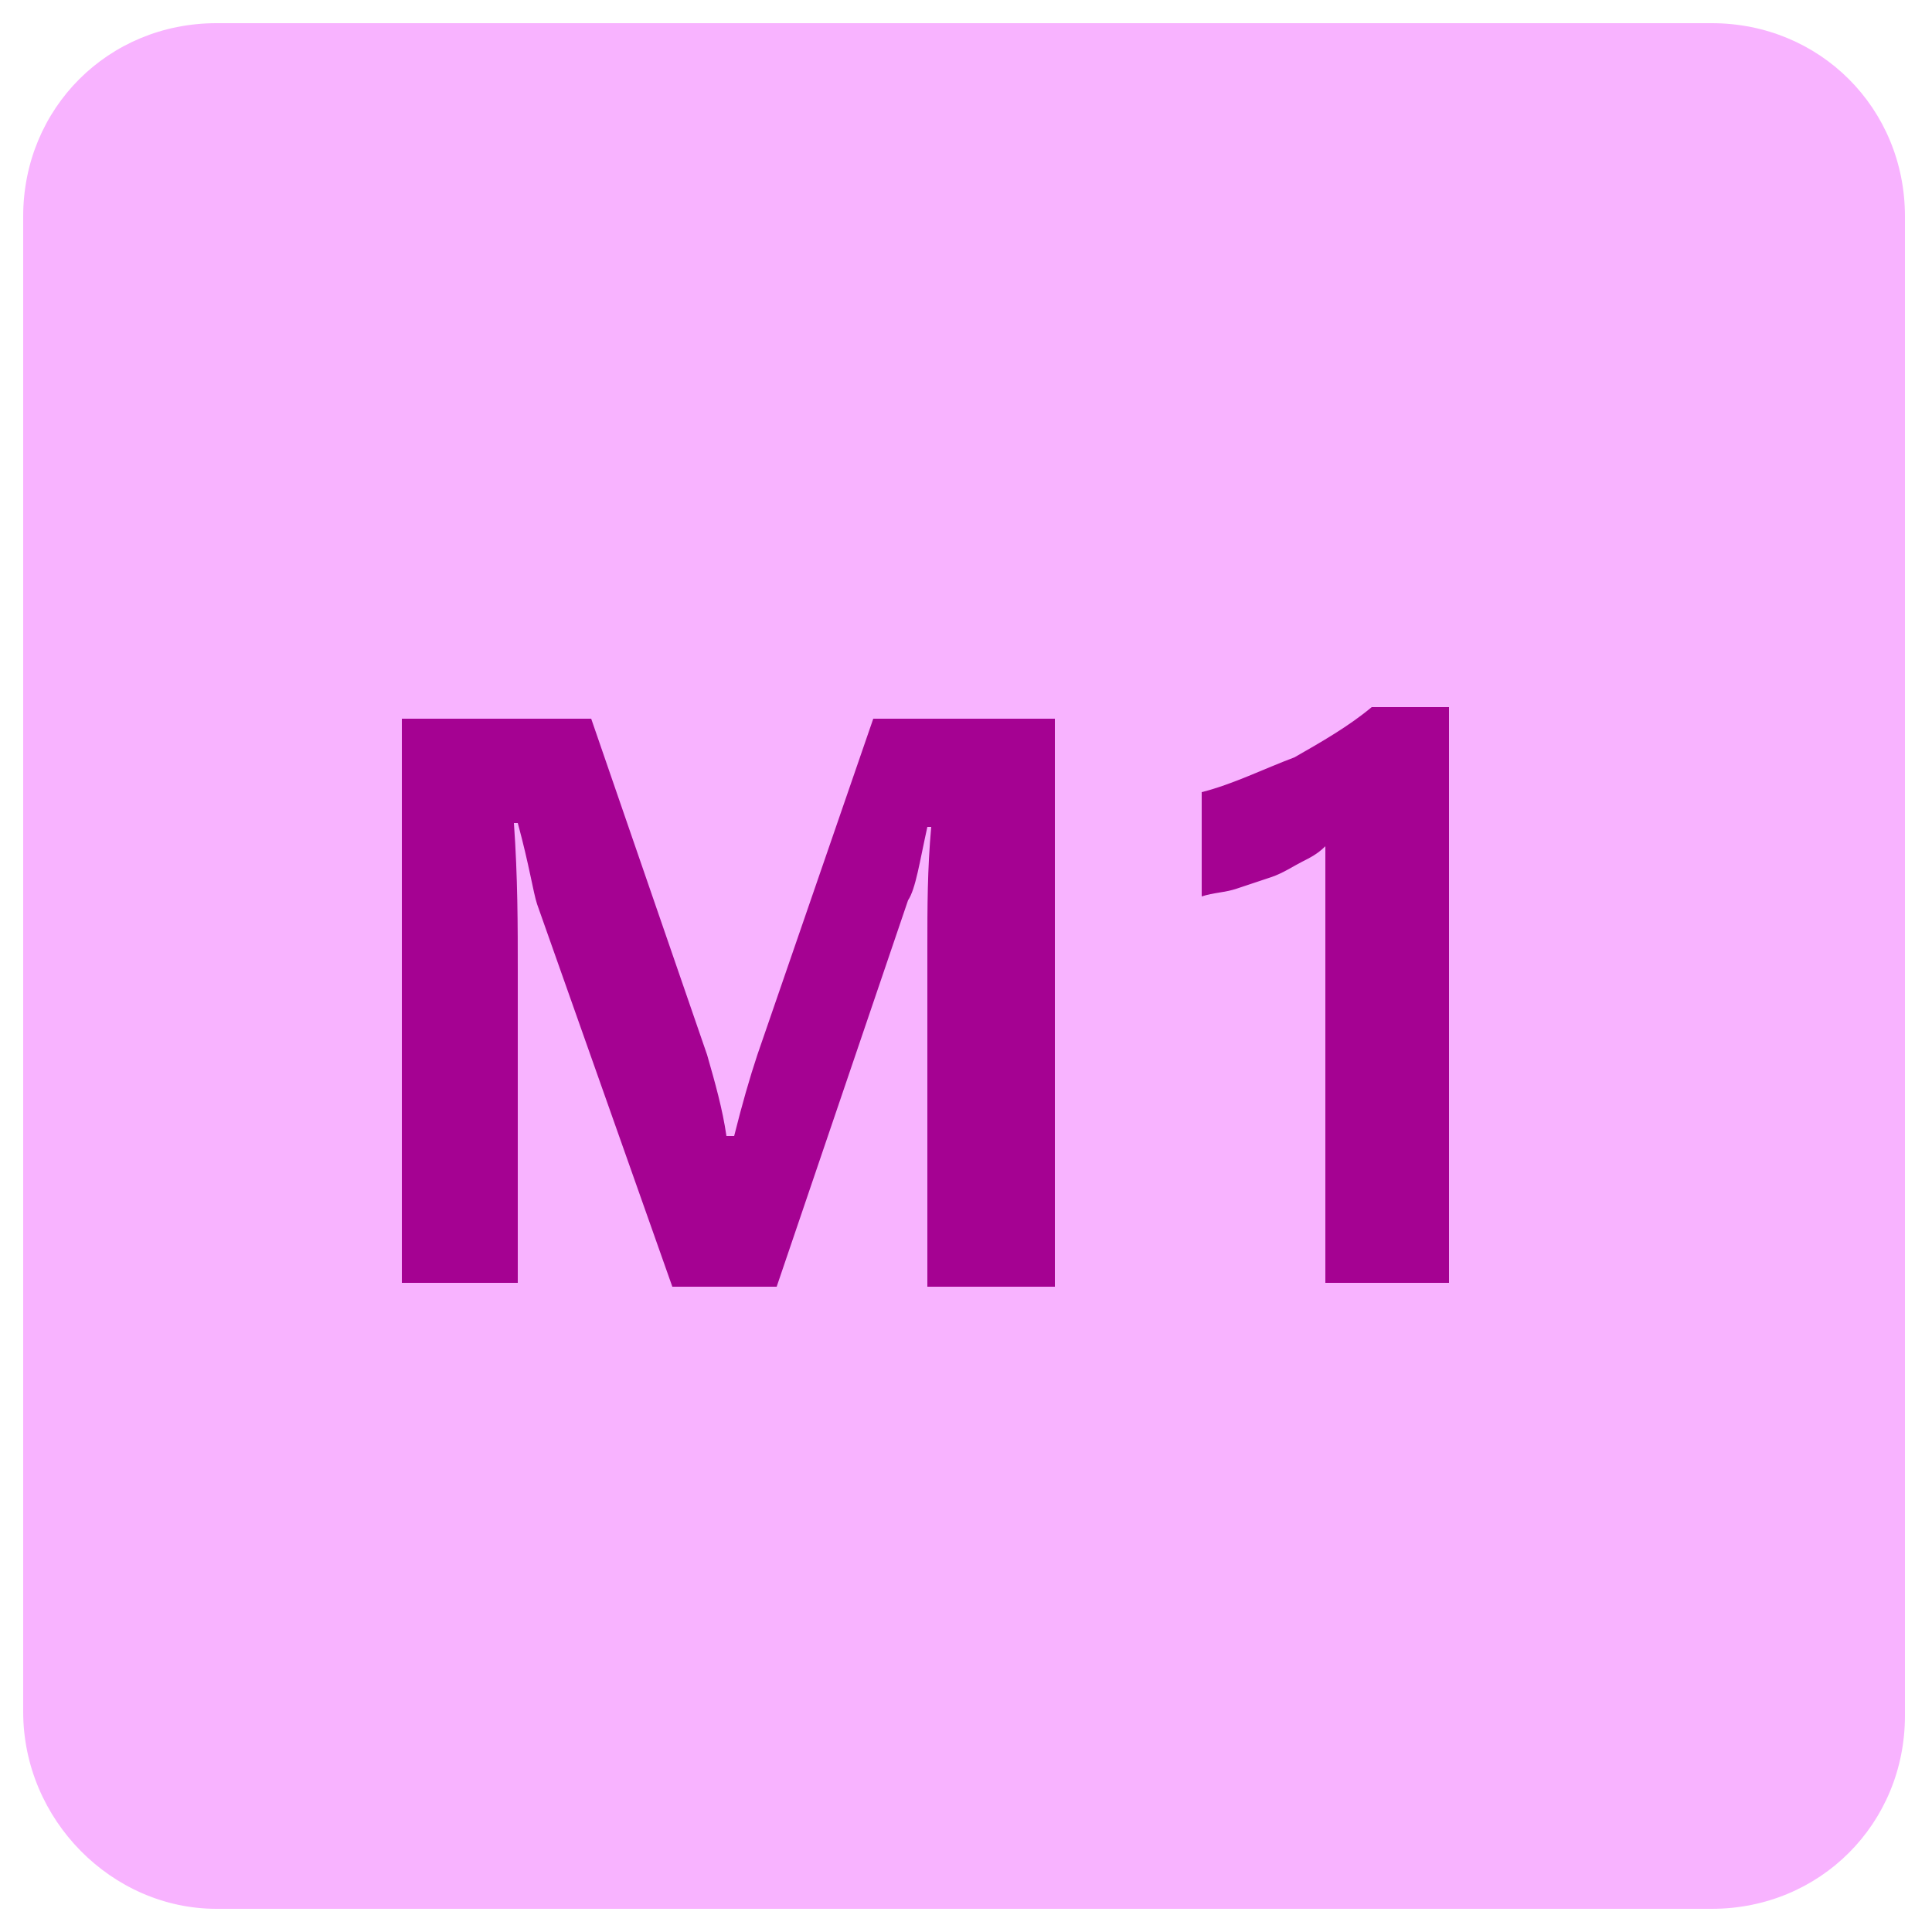 <?xml version="1.0" encoding="utf-8"?>
<!-- Generator: Adobe Illustrator 25.4.2, SVG Export Plug-In . SVG Version: 6.00 Build 0)  -->
<svg version="1.1" id="Capa_1" xmlns="http://www.w3.org/2000/svg" xmlns:xlink="http://www.w3.org/1999/xlink" x="0px" y="0px"
	 viewBox="0 0 50 50" style="enable-background:new 0 0 50 50;" xml:space="preserve">
<style type="text/css">
	.st0{fill:#F8B3FF;}
	.st1{fill:none;}
	.st2{enable-background:new    ;}
	.st3{fill:#A50292;}
</style>
<g id="Capa_1_00000106855749326036549140000018308998415981303200_">
	<path class="st0" d="M5.6,49.4h38.7c2.8,0,5-2.2,5-5V5.6c0-2.8-2.2-5-5-5H5.6c-2.8,0-5,2.2-5,5v38.7C0.6,47.1,2.9,49.4,5.6,49.4z"
		/>
</g>
<g id="Capa_2_00000040546708832197930810000010517503183828918159_">
</g>
<rect x="7.4" y="17.7" class="st1" width="35" height="19.5"/>
<g class="st2">
	<path class="st3" d="M27.3,33.3H24v-8.8c0-1,0-2,0.1-3.1h-0.1c-0.2,0.9-0.3,1.6-0.5,1.9l-3.4,10h-2.7l-3.5-9.9
		c-0.1-0.3-0.2-1-0.5-2.1h-0.1c0.1,1.4,0.1,2.7,0.1,3.8v8.1h-3V18.6h4.9l3,8.7c0.2,0.7,0.4,1.4,0.5,2.1H19c0.2-0.8,0.4-1.5,0.6-2.1
		l3-8.7h4.7V33.3z"/>
	<path class="st3" d="M37.5,18.2v15h-3.2V21.9c-0.2,0.2-0.4,0.3-0.6,0.4c-0.2,0.1-0.5,0.3-0.8,0.4c-0.3,0.1-0.6,0.2-0.9,0.3
		c-0.3,0.1-0.6,0.1-0.9,0.2v-2.7c0.8-0.2,1.6-0.6,2.4-0.9c0.7-0.4,1.4-0.8,2-1.3H37.5z"/>
</g>
</svg>
